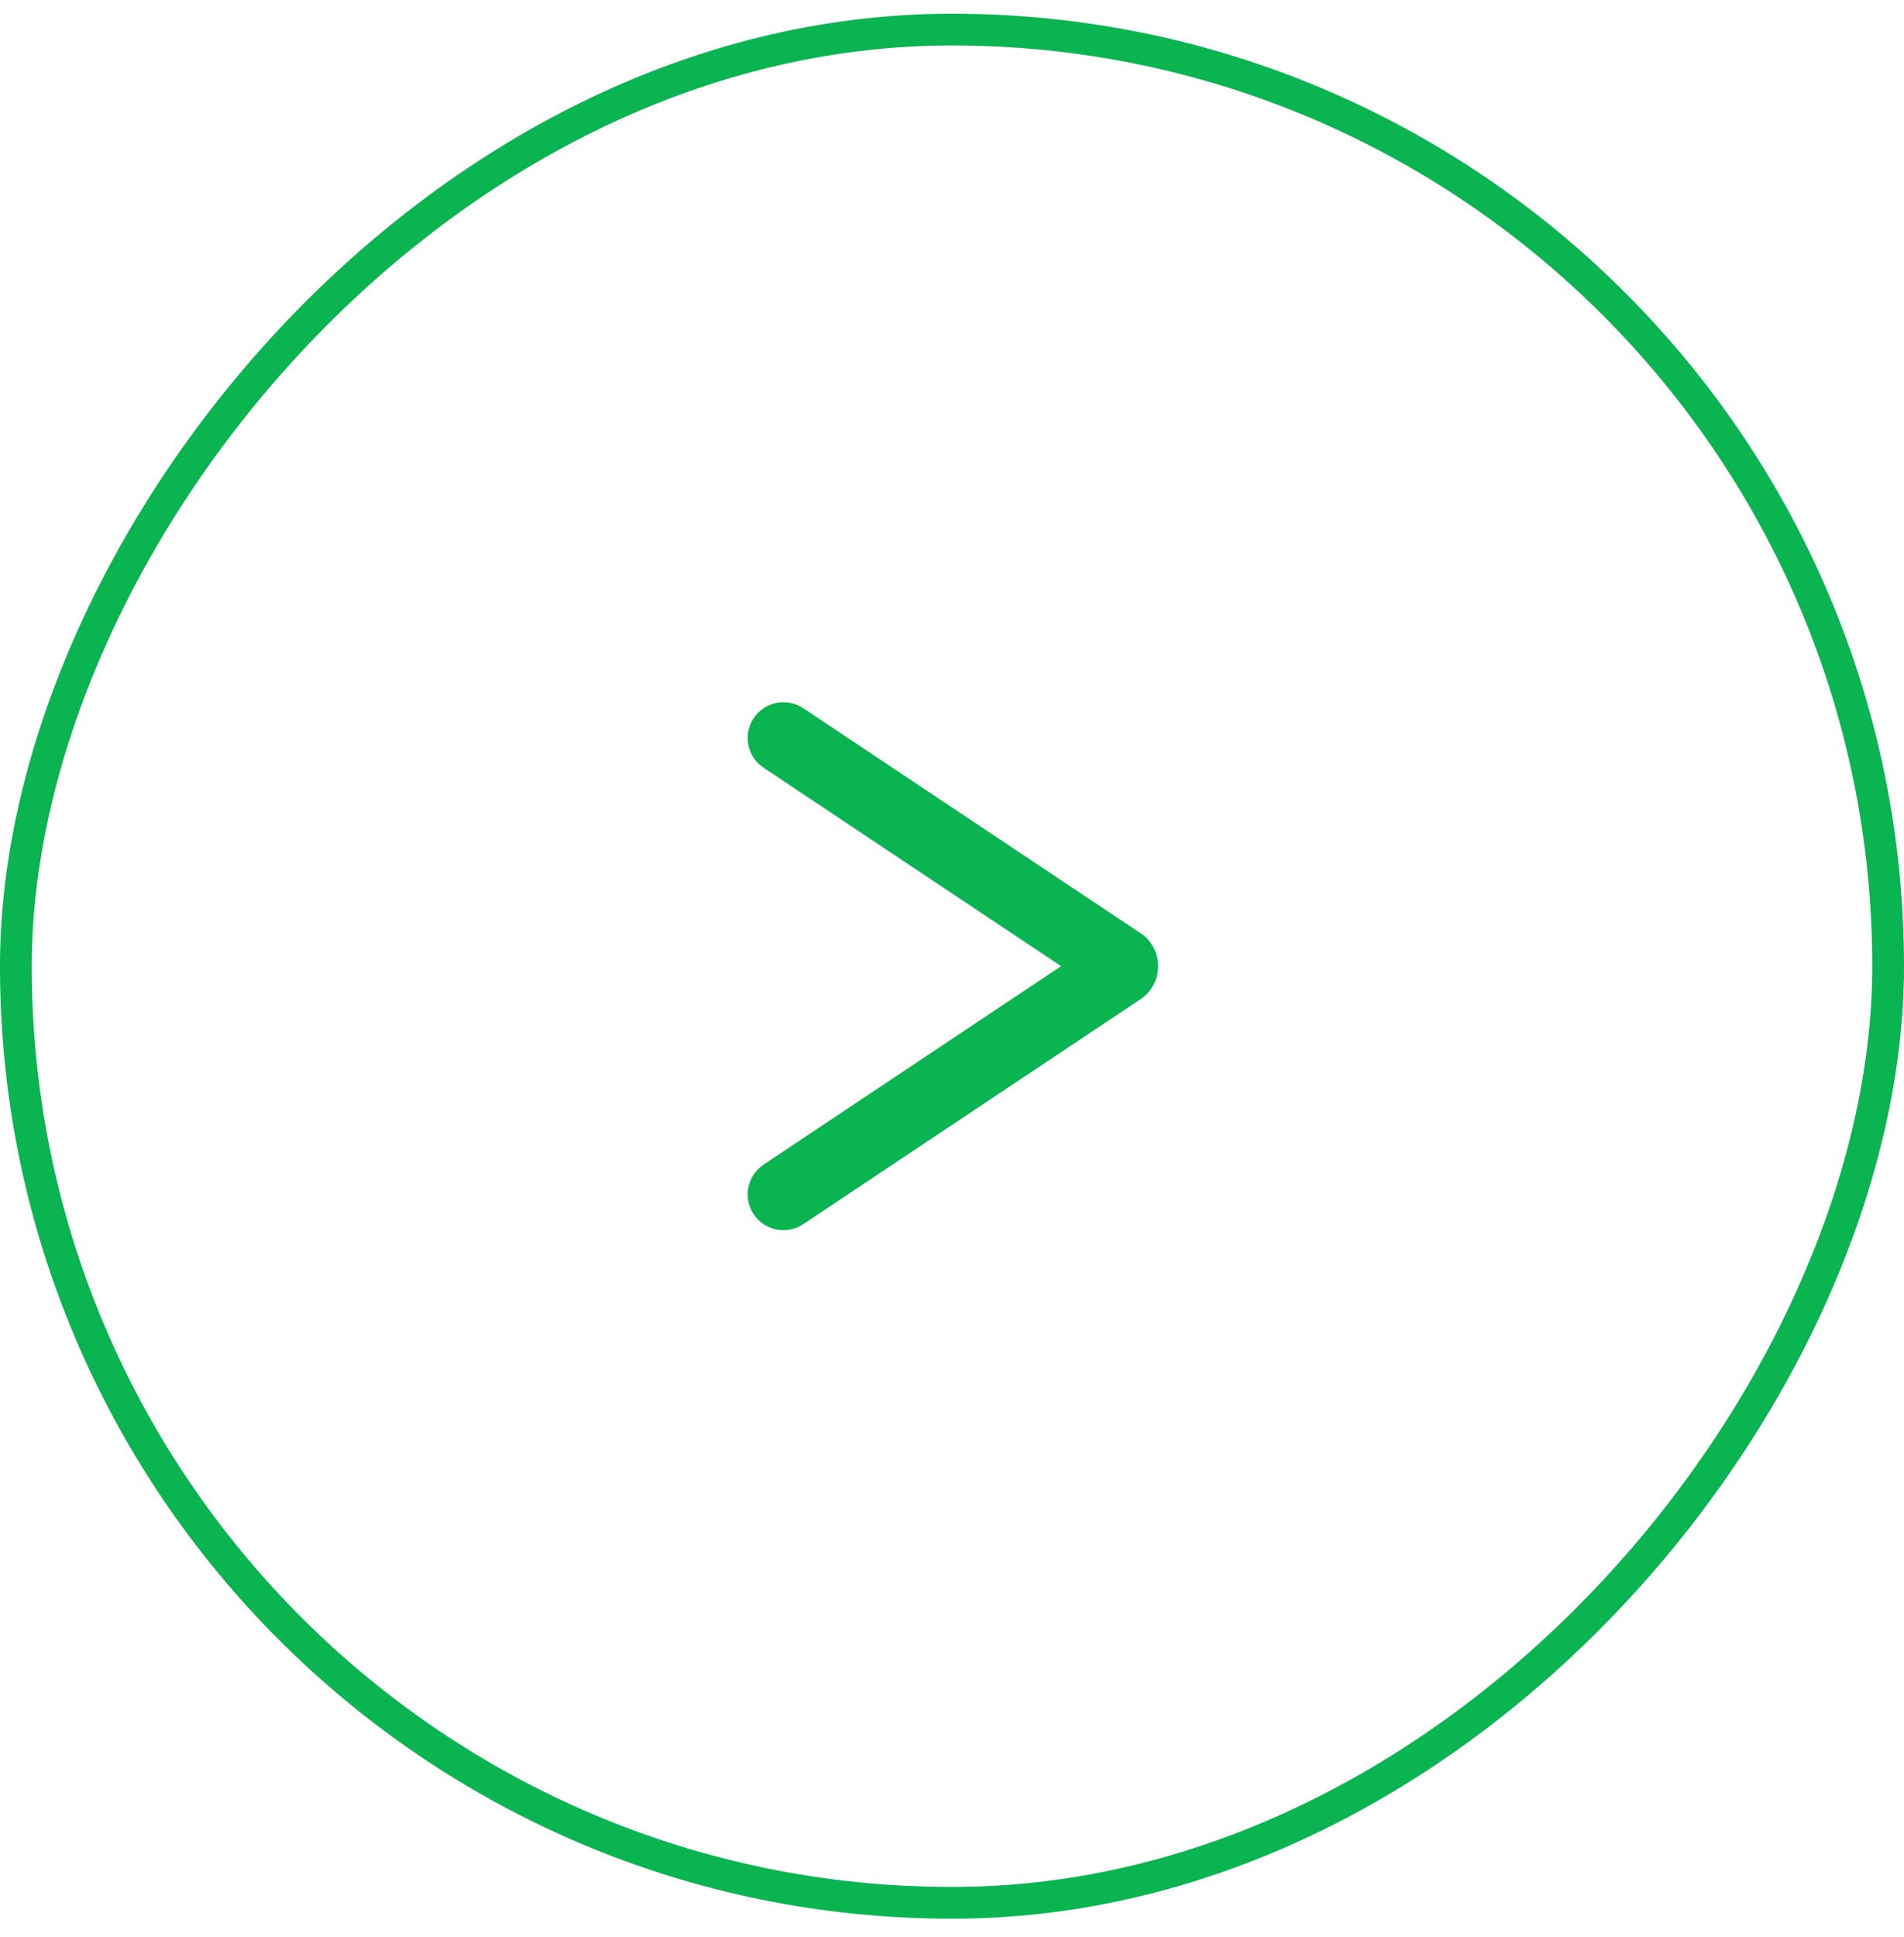 <svg width="60" height="61" viewBox="0 0 60 61" fill="none" xmlns="http://www.w3.org/2000/svg">
<path fill-rule="evenodd" clip-rule="evenodd" d="M24.063 36.681L33.438 30.431L24.063 24.181C23.939 24.099 23.834 23.994 23.751 23.871C23.669 23.748 23.612 23.61 23.583 23.465C23.554 23.32 23.553 23.17 23.582 23.025C23.611 22.88 23.668 22.742 23.75 22.619C23.832 22.496 23.938 22.39 24.061 22.308C24.183 22.225 24.322 22.168 24.467 22.139C24.612 22.11 24.761 22.11 24.906 22.139C25.051 22.167 25.189 22.224 25.313 22.306L35.94 29.391C36.111 29.506 36.252 29.66 36.349 29.842C36.446 30.023 36.497 30.226 36.497 30.431C36.497 30.637 36.446 30.84 36.349 31.021C36.252 31.203 36.111 31.357 35.94 31.471L25.313 38.556C25.189 38.639 25.051 38.696 24.906 38.724C24.761 38.753 24.612 38.753 24.467 38.724C24.322 38.695 24.183 38.637 24.061 38.555C23.938 38.473 23.832 38.367 23.75 38.244C23.668 38.121 23.611 37.983 23.582 37.838C23.553 37.692 23.554 37.543 23.583 37.398C23.612 37.253 23.669 37.115 23.751 36.992C23.834 36.869 23.939 36.764 24.063 36.681Z" fill="#09B451"/>
<rect x="-0.5" y="0.5" width="59" height="59" rx="29.5" transform="matrix(-1 0 0 1 59 0.432)" stroke="#09B451"/>
</svg>
